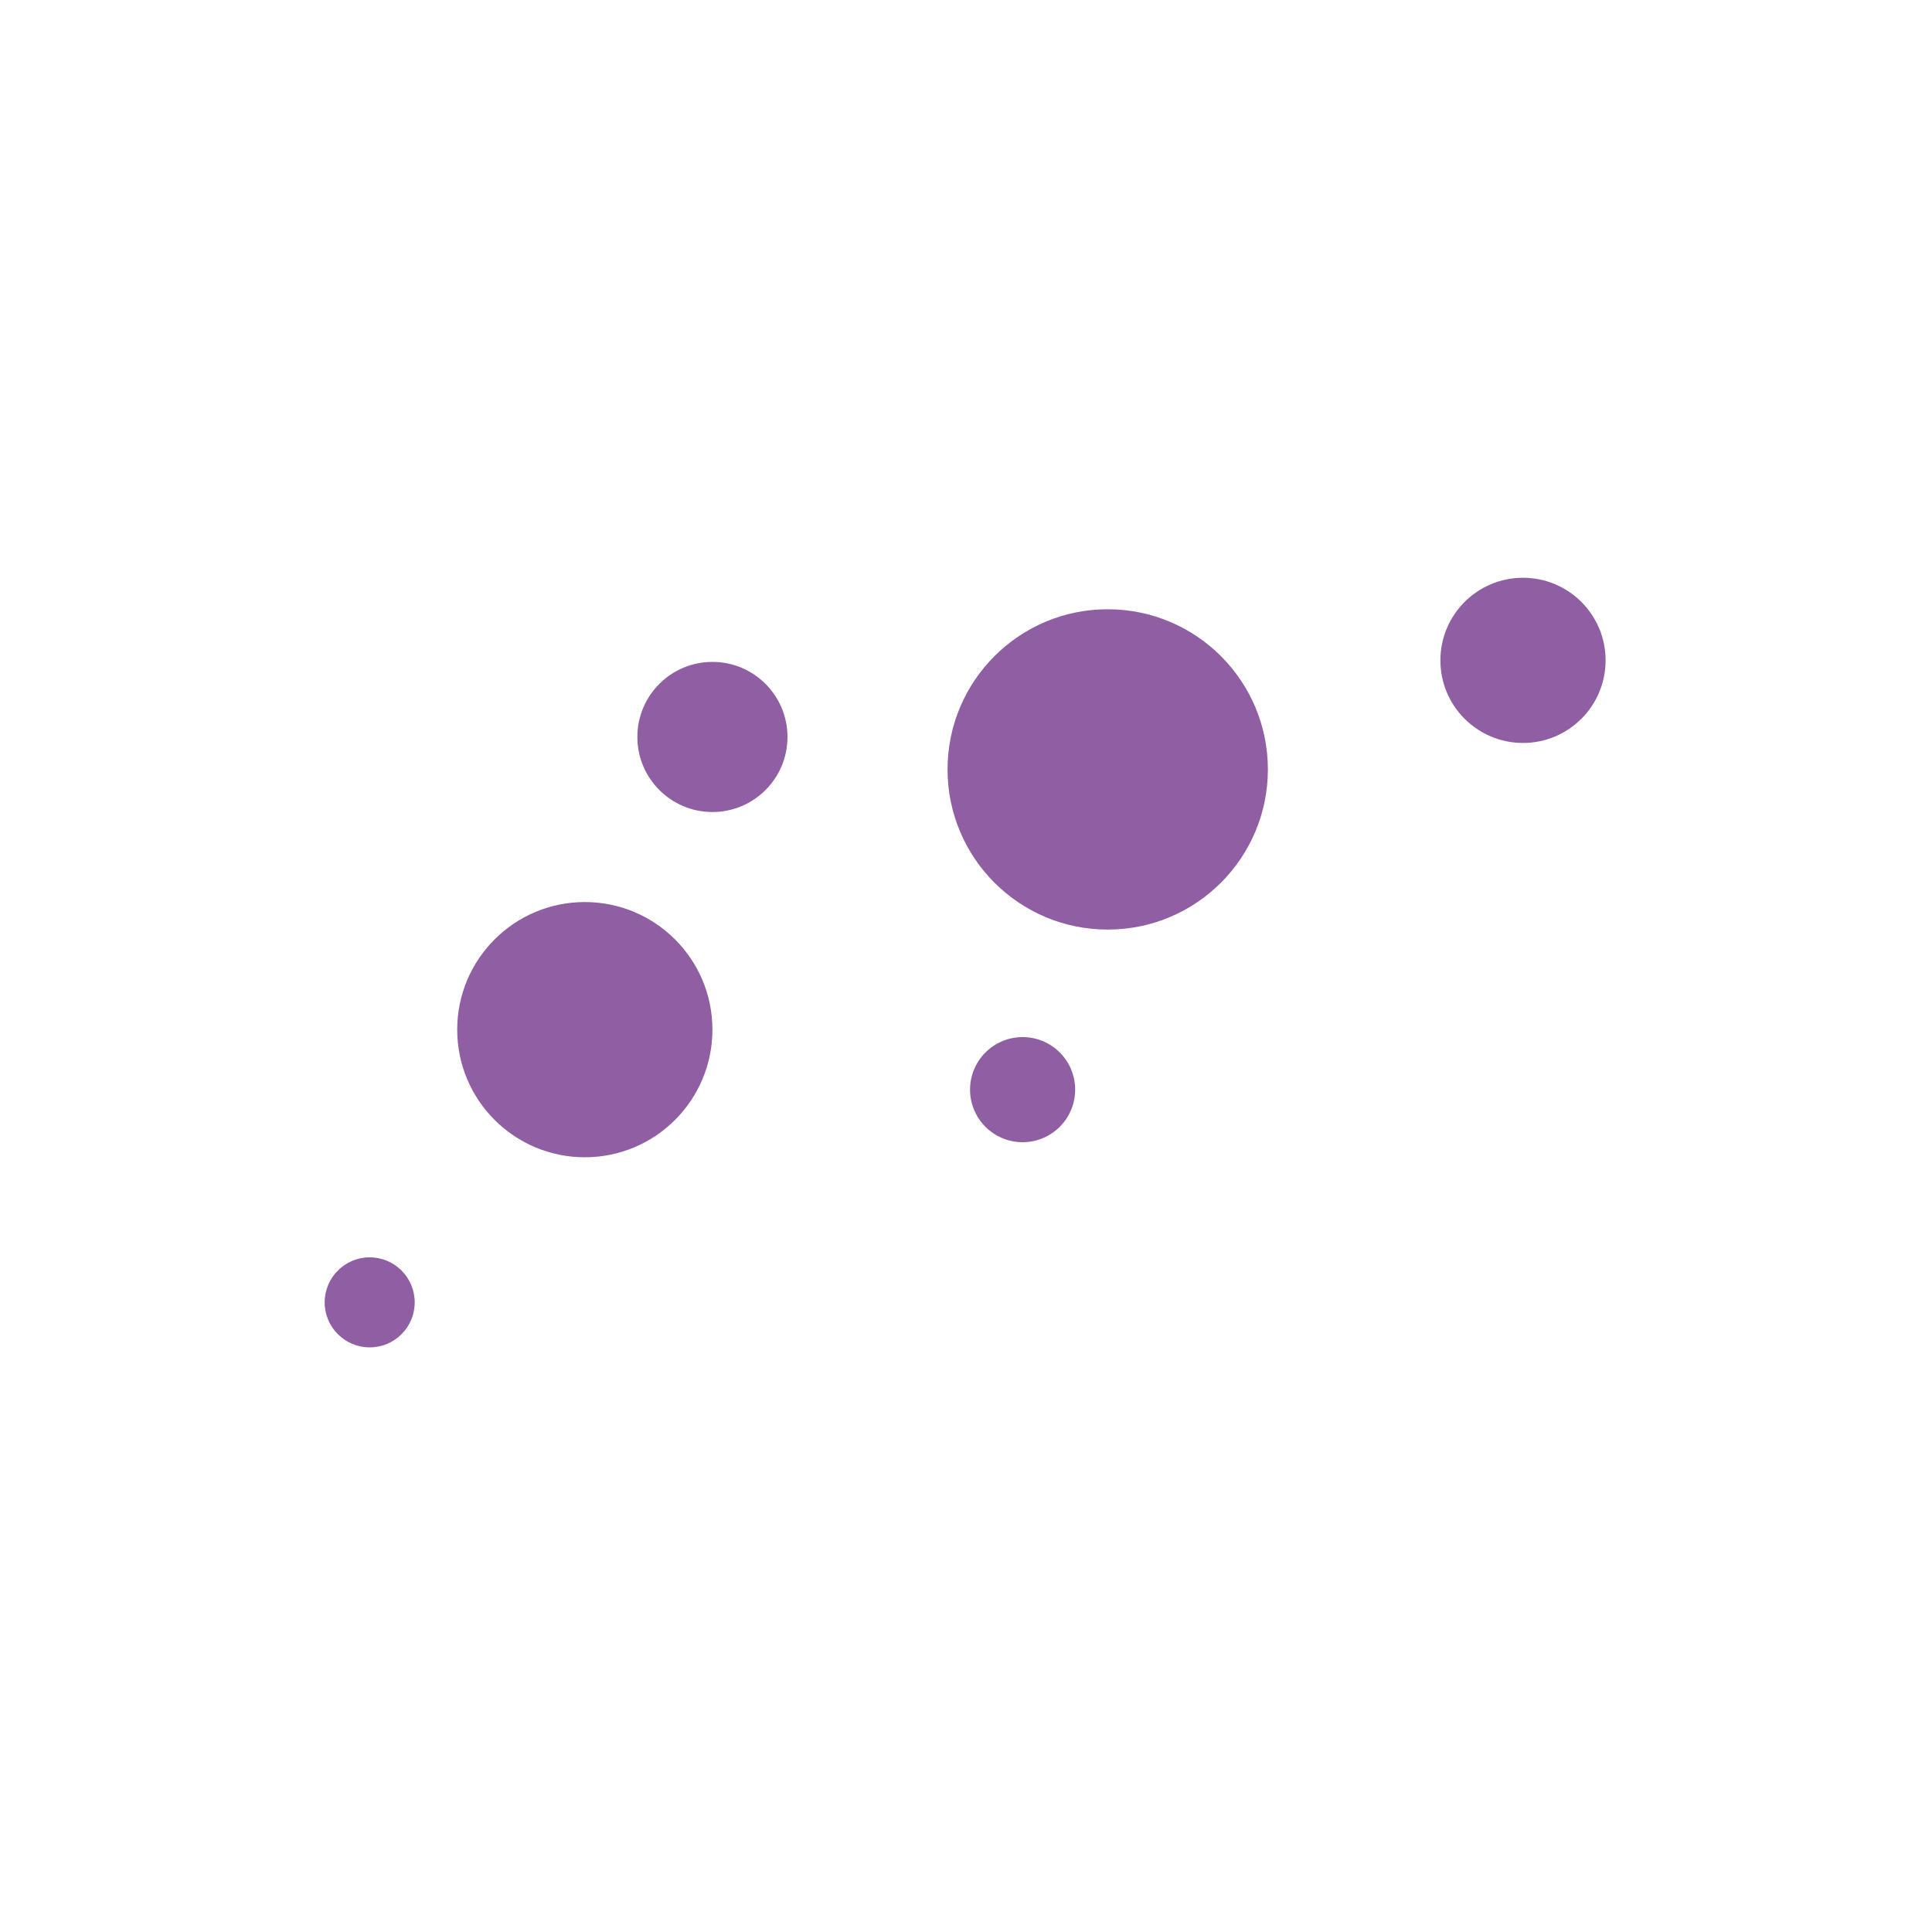 <?xml version="1.0" encoding="utf-8"?>
<!-- Generator: Adobe Illustrator 25.2.3, SVG Export Plug-In . SVG Version: 6.00 Build 0)  -->
<svg version="1.1" id="레이어_1" xmlns="http://www.w3.org/2000/svg" xmlns:xlink="http://www.w3.org/1999/xlink" x="0px"
	 y="0px" viewBox="0 0 200 200" style="enable-background:new 0 0 200 200;" xml:space="preserve">
<style type="text/css">
	.st0{fill:#8F5EA3;}
</style>
<g>
	<circle class="st0" cx="114.67" cy="79.65" r="16.58"/>
	<circle class="st0" cx="60.54" cy="106.59" r="13.21"/>
	<circle class="st0" cx="73.75" cy="76.29" r="7.77"/>
	<circle class="st0" cx="157.66" cy="68.36" r="8.55"/>
	<circle class="st0" cx="105.86" cy="112.8" r="5.44"/>
	<circle class="st0" cx="38.27" cy="134.82" r="4.66"/>
</g>
</svg>
